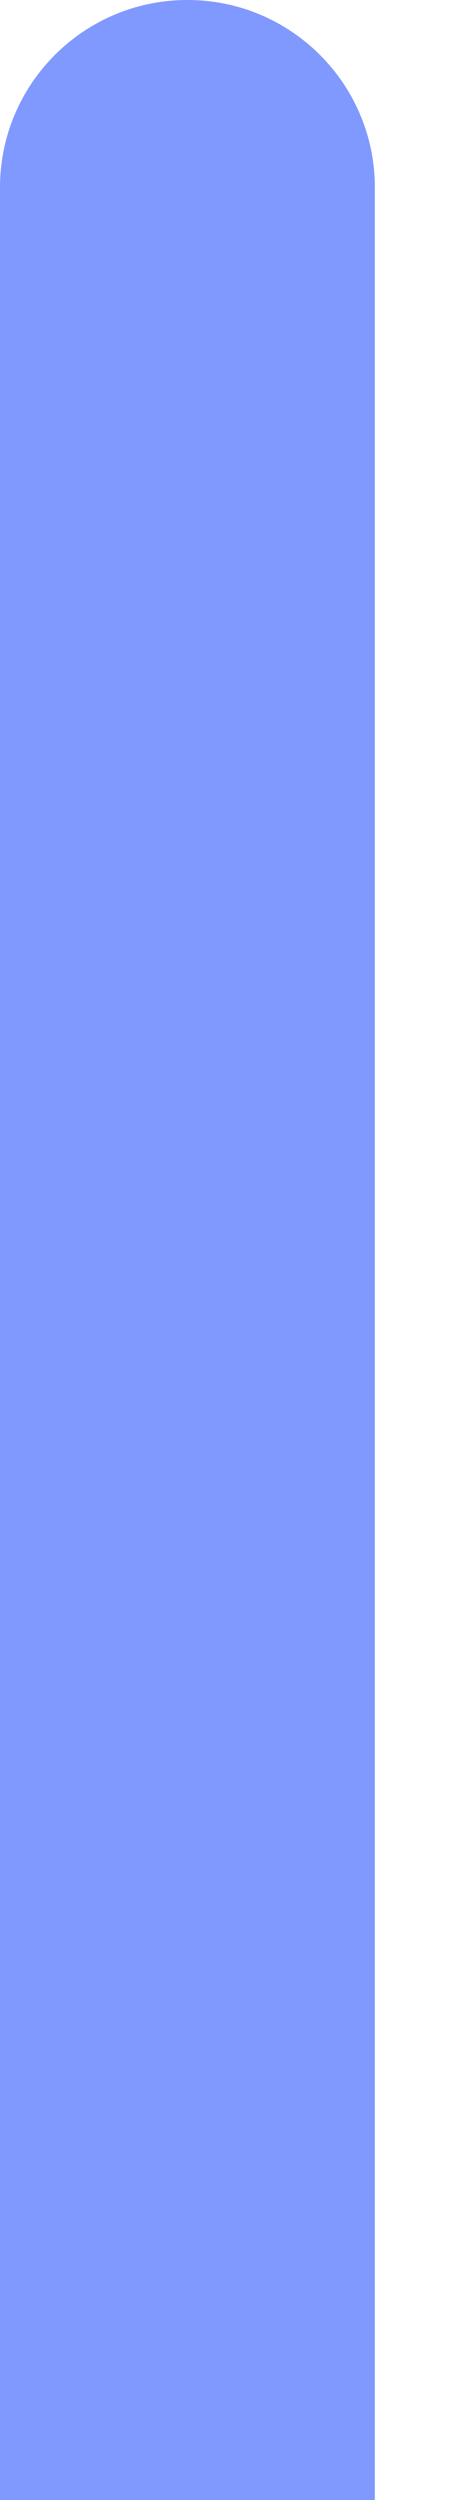 <svg width="4" height="21" viewBox="0 0 4 21" fill="none" xmlns="http://www.w3.org/2000/svg">
<path d="M0 1.575C0 0.705 0.705 0 1.575 0C2.445 0 3.15 0.705 3.15 1.575V21H0V1.575Z" fill="#8099FF"/>
</svg>

